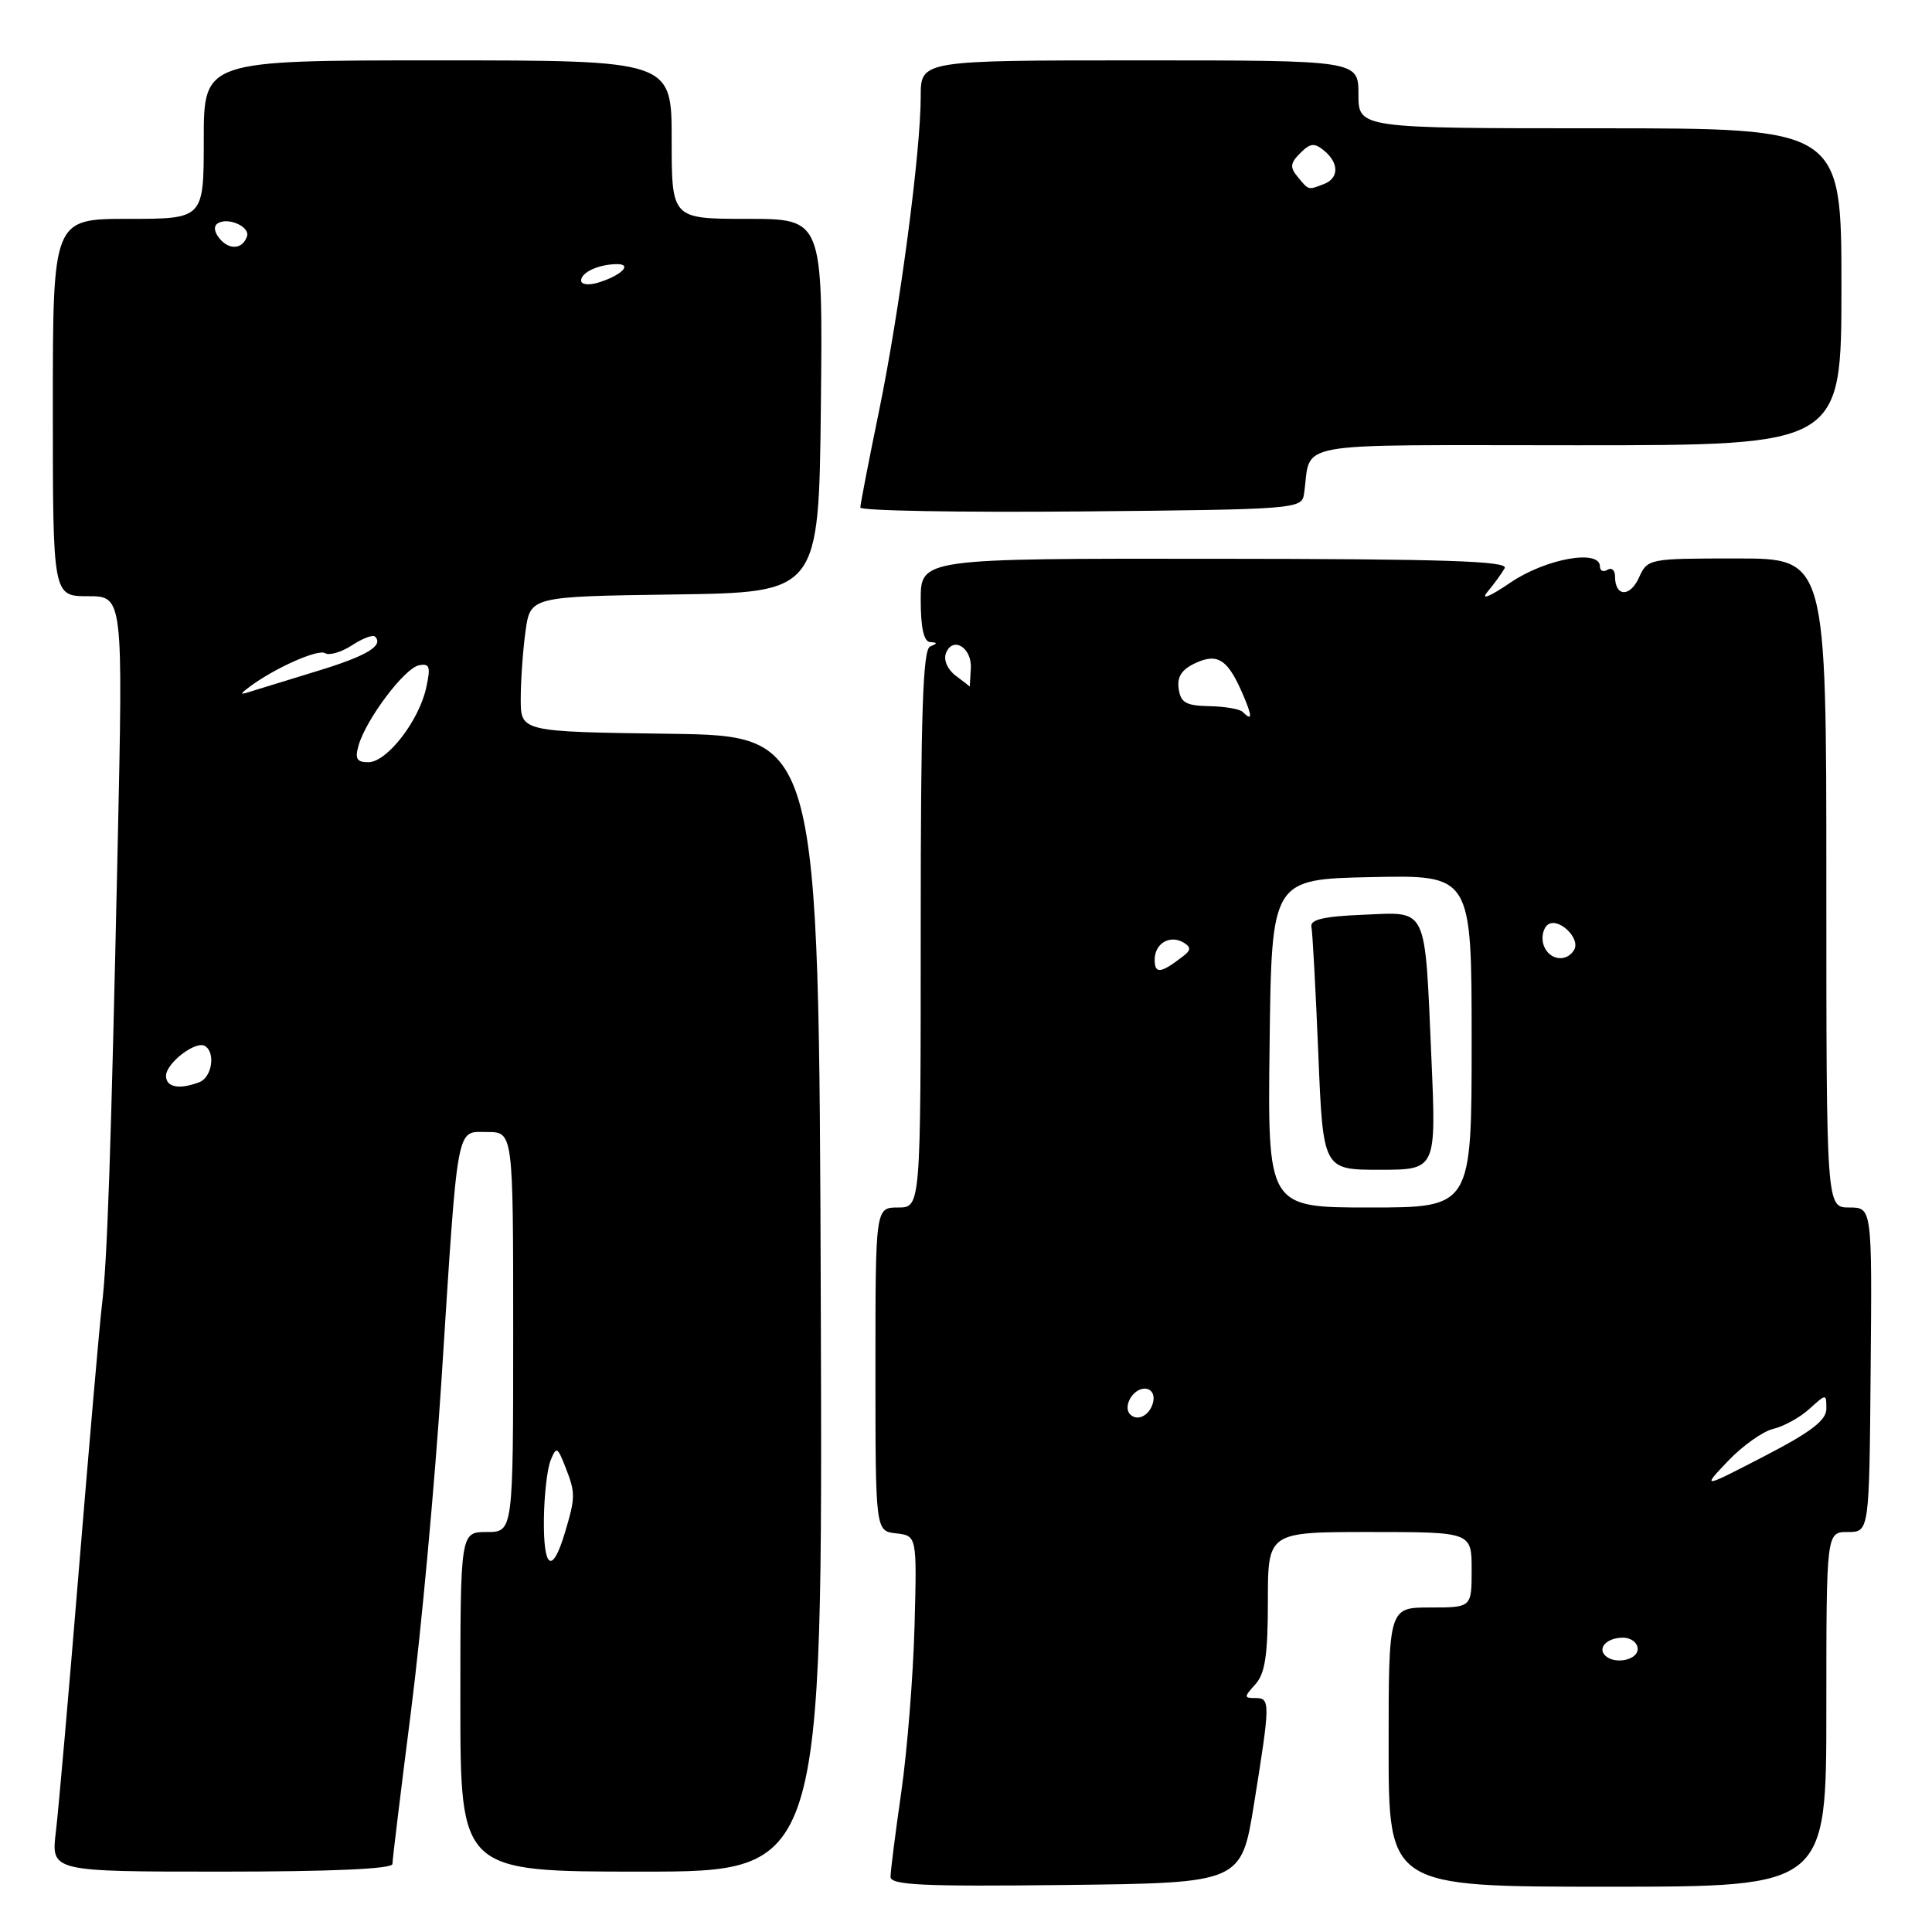 <?xml version="1.0" encoding="UTF-8" standalone="no"?>
<!DOCTYPE svg PUBLIC "-//W3C//DTD SVG 1.1//EN" "http://www.w3.org/Graphics/SVG/1.1/DTD/svg11.dtd" >
<svg xmlns="http://www.w3.org/2000/svg" xmlns:xlink="http://www.w3.org/1999/xlink" version="1.1" viewBox="0 0 256 256">
 <g >
 <path fill="currentColor"
d=" M 166.17 239.00 C 168.33 225.55 168.33 225.00 166.35 225.00 C 164.81 225.00 164.81 224.87 166.35 223.17 C 167.63 221.75 168.00 219.30 168.00 212.17 C 168.00 203.00 168.00 203.00 181.50 203.00 C 195.00 203.00 195.00 203.00 195.00 208.00 C 195.00 213.00 195.00 213.00 189.50 213.00 C 184.00 213.00 184.00 213.00 184.00 231.50 C 184.00 250.00 184.00 250.00 213.00 250.00 C 242.00 250.00 242.00 250.00 242.00 226.50 C 242.00 203.00 242.00 203.00 244.84 203.00 C 247.69 203.00 247.69 203.00 247.87 181.50 C 248.06 160.00 248.06 160.00 245.03 160.00 C 242.00 160.00 242.00 160.00 242.00 117.00 C 242.00 74.00 242.00 74.00 230.16 74.00 C 218.43 74.00 218.31 74.02 217.16 76.56 C 215.96 79.18 214.00 79.07 214.00 76.38 C 214.00 75.56 213.55 75.16 213.00 75.50 C 212.45 75.84 212.00 75.64 212.00 75.06 C 212.00 72.73 204.84 74.02 200.18 77.17 C 197.38 79.08 196.14 79.58 197.10 78.42 C 197.98 77.37 199.01 75.95 199.38 75.29 C 199.92 74.34 191.35 74.06 161.04 74.04 C 122.00 74.00 122.00 74.00 122.00 79.50 C 122.00 83.19 122.41 85.03 123.25 85.08 C 124.25 85.14 124.25 85.26 123.25 85.66 C 122.28 86.05 122.00 94.49 122.00 123.08 C 122.00 160.00 122.00 160.00 119.00 160.00 C 116.00 160.00 116.00 160.00 116.00 181.43 C 116.00 202.87 116.00 202.87 118.75 203.18 C 121.50 203.50 121.50 203.50 121.18 215.50 C 121.00 222.10 120.21 231.97 119.43 237.43 C 118.64 242.89 118.00 247.96 118.00 248.69 C 118.00 249.79 122.33 249.99 141.24 249.77 C 164.48 249.50 164.48 249.50 166.17 239.00 Z  M 52.00 246.99 C 52.00 246.44 53.11 237.33 54.46 226.74 C 55.81 216.16 57.62 196.47 58.49 183.00 C 60.72 148.24 60.39 150.00 64.56 150.00 C 68.00 150.00 68.00 150.00 68.00 176.50 C 68.00 203.00 68.00 203.00 64.50 203.00 C 61.00 203.00 61.00 203.00 61.00 225.50 C 61.00 248.00 61.00 248.00 85.01 248.00 C 109.01 248.00 109.01 248.00 108.76 172.75 C 108.50 97.50 108.50 97.50 88.75 97.23 C 69.00 96.96 69.00 96.96 69.00 92.62 C 69.00 90.23 69.28 86.20 69.63 83.66 C 70.27 79.04 70.27 79.04 89.38 78.77 C 108.50 78.50 108.50 78.50 108.77 53.75 C 109.03 29.00 109.03 29.00 99.02 29.00 C 89.00 29.00 89.00 29.00 89.00 18.50 C 89.00 8.00 89.00 8.00 58.00 8.00 C 27.00 8.00 27.00 8.00 27.00 18.50 C 27.00 29.00 27.00 29.00 17.00 29.00 C 7.00 29.00 7.00 29.00 7.00 54.00 C 7.00 79.00 7.00 79.00 11.65 79.00 C 16.31 79.00 16.31 79.00 15.59 112.25 C 14.70 152.93 14.22 167.14 13.50 173.00 C 13.20 175.47 11.85 191.00 10.49 207.50 C 9.14 224.00 7.75 239.86 7.40 242.75 C 6.77 248.00 6.77 248.00 29.38 248.00 C 43.89 248.00 52.00 247.64 52.00 246.99 Z  M 172.78 65.50 C 173.86 58.32 170.06 59.00 209.02 59.00 C 244.00 59.00 244.00 59.00 244.00 38.00 C 244.00 17.00 244.00 17.00 212.00 17.00 C 180.00 17.00 180.00 17.00 180.00 12.50 C 180.00 8.00 180.00 8.00 151.00 8.00 C 122.00 8.00 122.00 8.00 122.00 12.78 C 122.00 20.13 119.21 41.17 116.47 54.49 C 115.11 61.08 114.00 66.83 114.00 67.25 C 114.00 67.68 127.16 67.91 143.24 67.77 C 171.60 67.51 172.48 67.44 172.78 65.50 Z  M 212.69 219.36 C 211.65 218.32 212.97 217.00 215.06 217.00 C 216.13 217.00 217.00 217.68 217.00 218.50 C 217.00 219.98 213.93 220.60 212.69 219.36 Z  M 228.98 193.58 C 230.90 191.57 233.60 189.65 234.98 189.33 C 236.37 189.00 238.51 187.82 239.75 186.69 C 242.00 184.65 242.00 184.65 242.00 186.68 C 242.00 188.20 239.96 189.76 233.75 192.97 C 225.50 197.24 225.50 197.24 228.98 193.58 Z  M 149.76 187.42 C 148.74 186.41 150.10 184.00 151.68 184.00 C 152.51 184.00 153.01 184.72 152.82 185.67 C 152.48 187.46 150.77 188.43 149.76 187.42 Z  M 168.23 138.25 C 168.50 116.50 168.50 116.50 181.75 116.22 C 195.00 115.94 195.00 115.94 195.00 137.97 C 195.00 160.00 195.00 160.00 181.48 160.00 C 167.96 160.00 167.96 160.00 168.23 138.25 Z  M 189.67 140.25 C 188.77 119.78 189.28 120.85 180.62 121.21 C 175.40 121.42 173.57 121.85 173.77 122.81 C 173.92 123.53 174.33 131.07 174.68 139.56 C 175.31 155.00 175.31 155.00 182.81 155.00 C 190.31 155.00 190.31 155.00 189.67 140.25 Z  M 153.00 127.17 C 153.00 124.98 155.05 123.80 156.89 124.93 C 157.82 125.51 157.80 125.91 156.80 126.68 C 153.81 129.00 153.00 129.10 153.00 127.17 Z  M 204.57 125.33 C 204.22 124.42 204.40 123.20 204.97 122.63 C 206.29 121.31 209.55 124.30 208.56 125.90 C 207.54 127.55 205.30 127.22 204.57 125.33 Z  M 164.65 94.32 C 164.28 93.95 162.29 93.61 160.24 93.57 C 157.15 93.51 156.44 93.11 156.18 91.26 C 155.95 89.65 156.59 88.69 158.47 87.83 C 161.42 86.49 162.75 87.42 164.79 92.25 C 165.96 95.01 165.92 95.59 164.65 94.32 Z  M 126.62 89.52 C 125.55 88.71 125.00 87.44 125.34 86.56 C 126.23 84.24 128.80 85.80 128.64 88.56 C 128.56 89.90 128.50 90.98 128.50 90.97 C 128.50 90.95 127.66 90.30 126.62 89.52 Z  M 72.07 201.25 C 72.11 198.09 72.51 194.60 72.96 193.50 C 73.72 191.64 73.86 191.70 74.89 194.32 C 76.27 197.82 76.27 198.37 74.84 203.13 C 73.17 208.70 71.99 207.89 72.07 201.25 Z  M 22.00 142.56 C 22.00 140.87 25.94 137.85 27.16 138.60 C 28.59 139.48 28.08 142.75 26.42 143.39 C 23.77 144.41 22.00 144.08 22.00 142.56 Z  M 47.52 98.75 C 48.53 95.27 53.60 88.54 55.50 88.16 C 56.94 87.87 57.09 88.33 56.47 91.15 C 55.50 95.54 51.26 101.00 48.81 101.00 C 47.27 101.00 47.00 100.54 47.52 98.75 Z  M 33.00 91.06 C 36.29 88.57 42.13 85.96 43.08 86.55 C 43.63 86.89 45.23 86.42 46.63 85.51 C 48.03 84.59 49.40 84.07 49.69 84.35 C 50.89 85.55 48.57 86.93 42.03 88.92 C 38.20 90.09 34.26 91.30 33.28 91.61 C 31.77 92.10 31.73 92.02 33.00 91.06 Z  M 77.00 37.17 C 77.00 36.08 79.38 35.00 81.78 35.00 C 83.86 35.00 82.27 36.54 79.25 37.45 C 78.01 37.83 77.00 37.71 77.00 37.17 Z  M 29.10 31.62 C 28.37 30.74 28.28 29.95 28.86 29.59 C 30.23 28.74 33.15 30.04 32.73 31.31 C 32.16 33.03 30.39 33.18 29.10 31.62 Z  M 171.96 23.45 C 170.90 22.17 170.95 21.62 172.29 20.29 C 173.62 18.95 174.17 18.90 175.45 19.96 C 177.45 21.61 177.43 23.62 175.42 24.39 C 173.32 25.20 173.43 25.23 171.96 23.45 Z "/>
</g>
</svg>